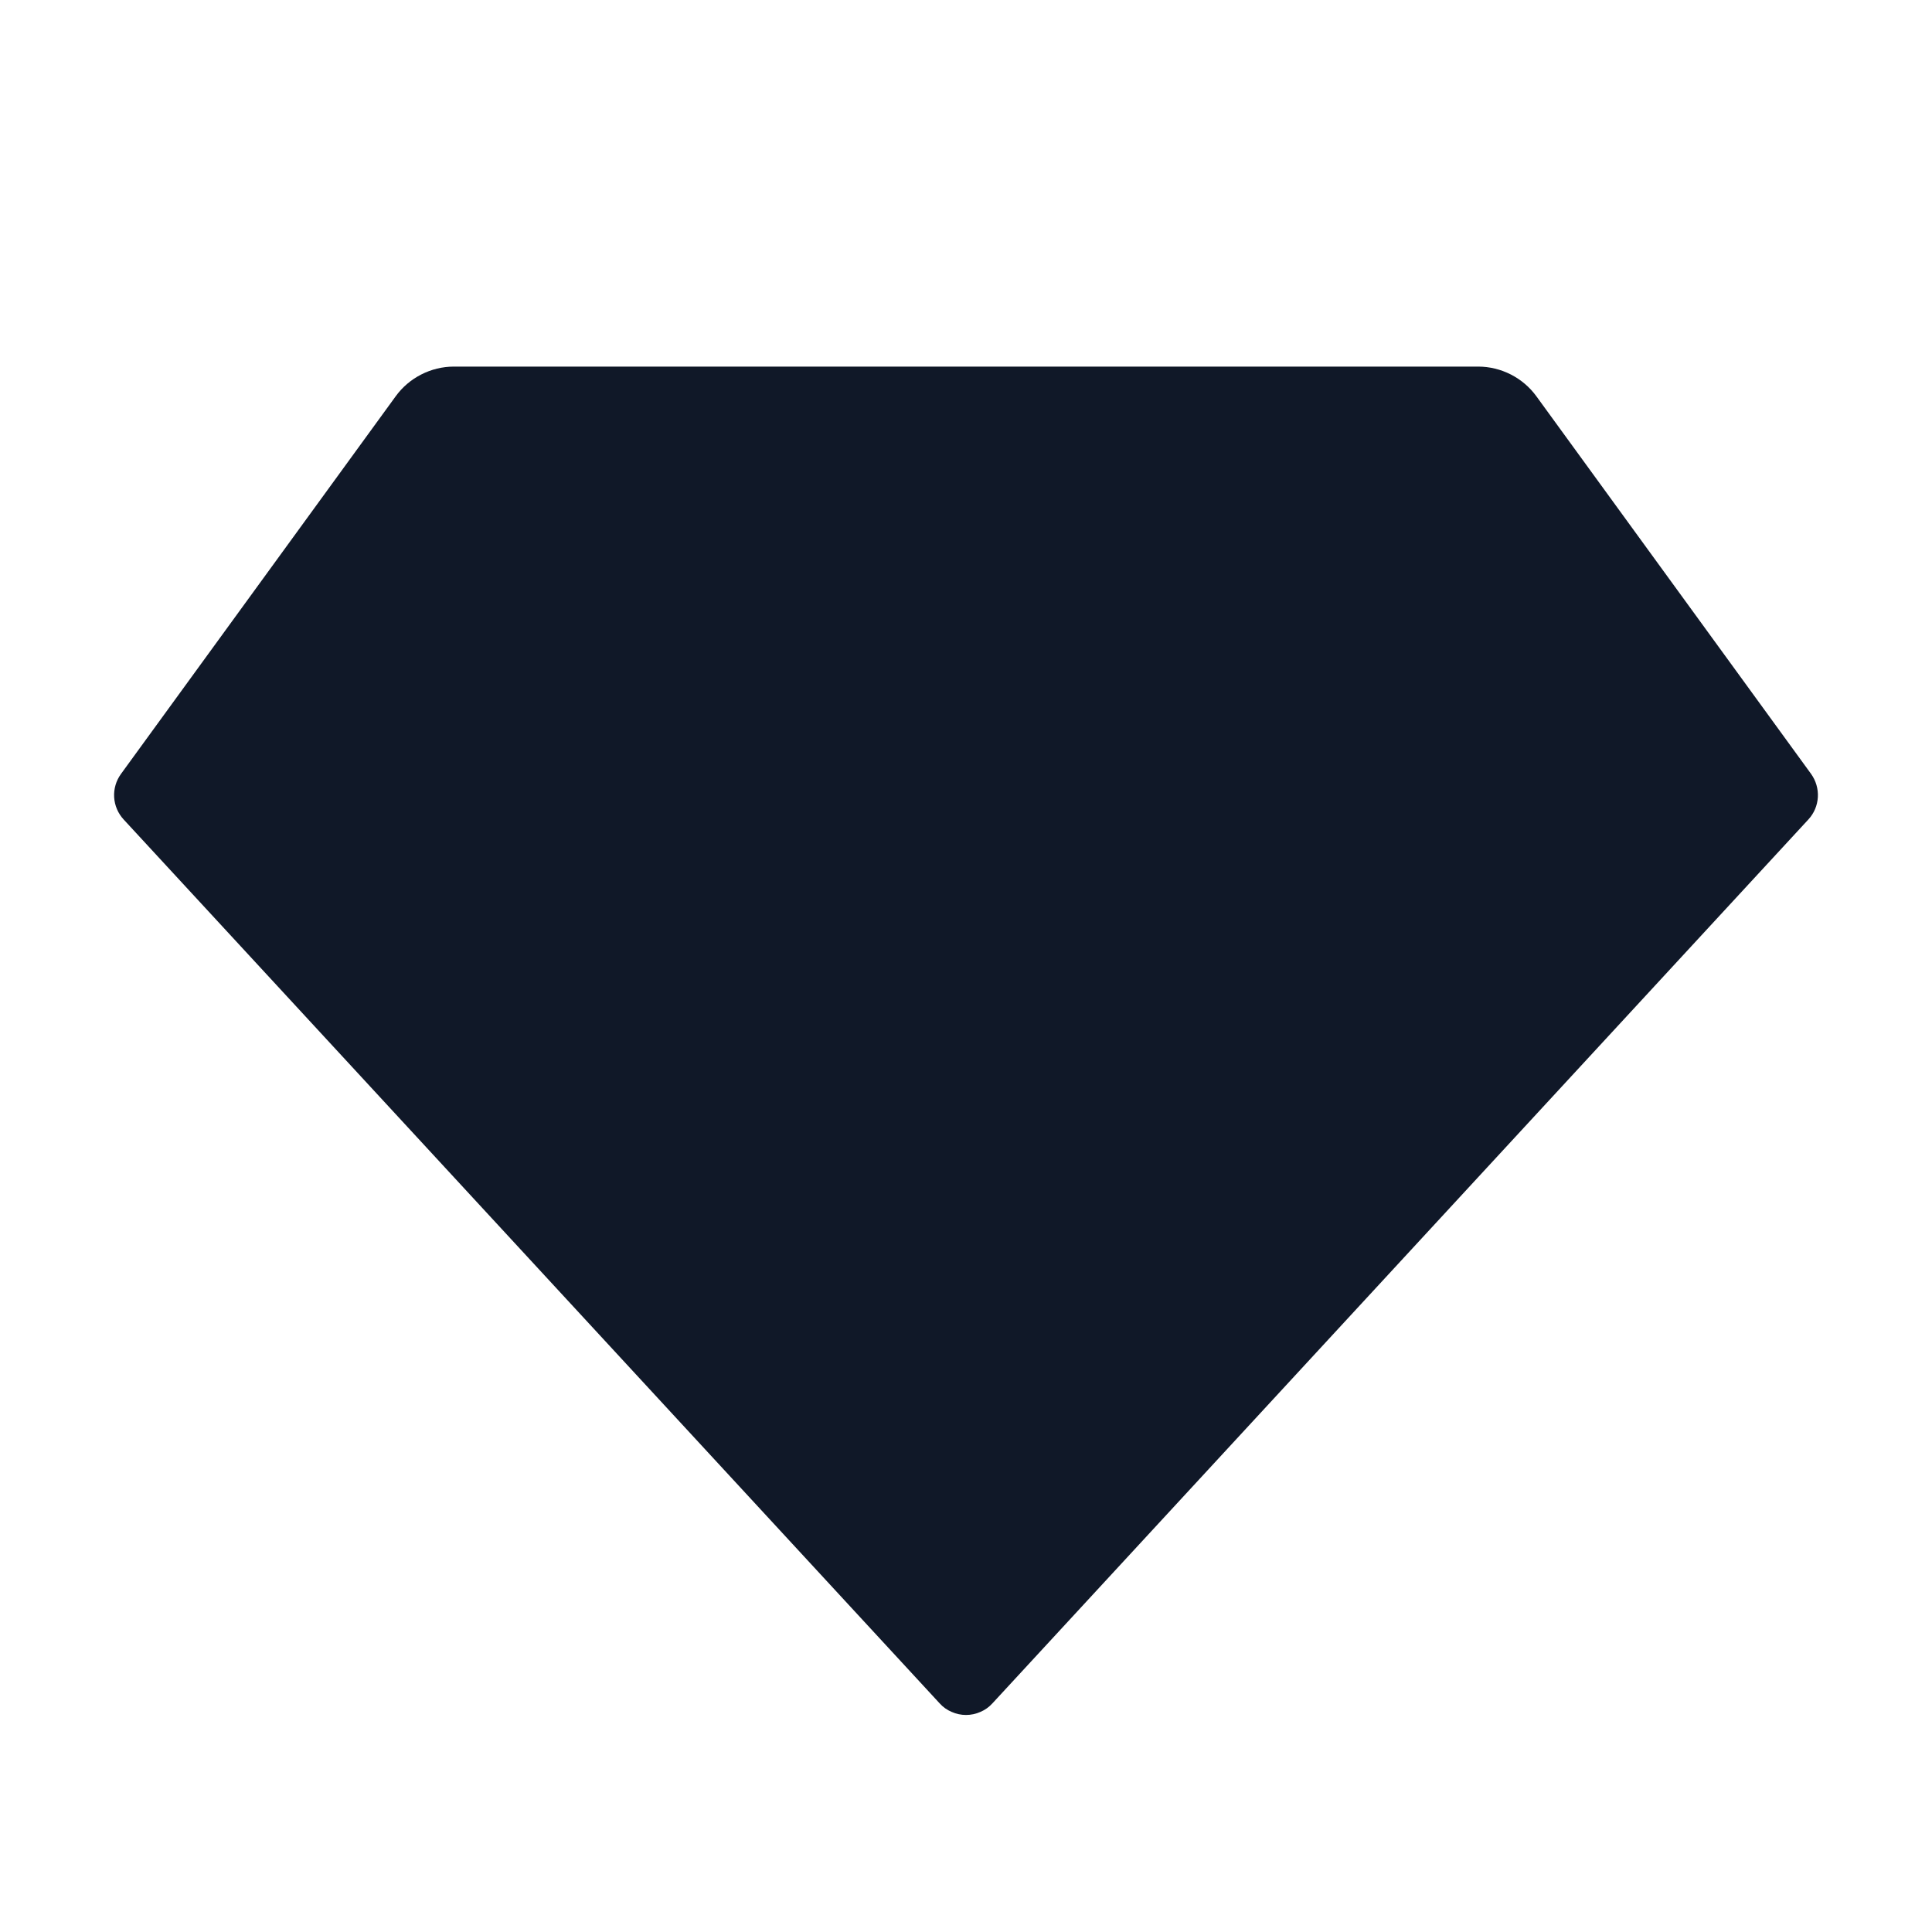 <svg width="24" height="24" viewBox="0 0 24 24" fill="none" xmlns="http://www.w3.org/2000/svg">
<g clip-path="url(#clip0_14679_12288)">
<path d="M5.638 4.554H18.363C18.503 4.554 18.642 4.588 18.768 4.652C18.893 4.716 19.002 4.808 19.085 4.922L22.498 9.614C22.558 9.698 22.588 9.8 22.582 9.903C22.576 10.006 22.535 10.103 22.465 10.179L12.328 21.16C12.286 21.206 12.236 21.242 12.179 21.266C12.123 21.291 12.062 21.304 12 21.304C11.939 21.304 11.878 21.291 11.822 21.266C11.765 21.242 11.714 21.206 11.673 21.16L1.536 10.18C1.466 10.104 1.424 10.006 1.418 9.903C1.412 9.8 1.442 9.698 1.503 9.614L4.916 4.922C4.999 4.808 5.107 4.716 5.233 4.652C5.358 4.588 5.497 4.554 5.638 4.554Z" fill="#101828"/>
</g>
<defs>
<clipPath id="clip0_14679_12288">
<rect width="24" height="24" fill="white"/>
</clipPath>
</defs>
</svg>
